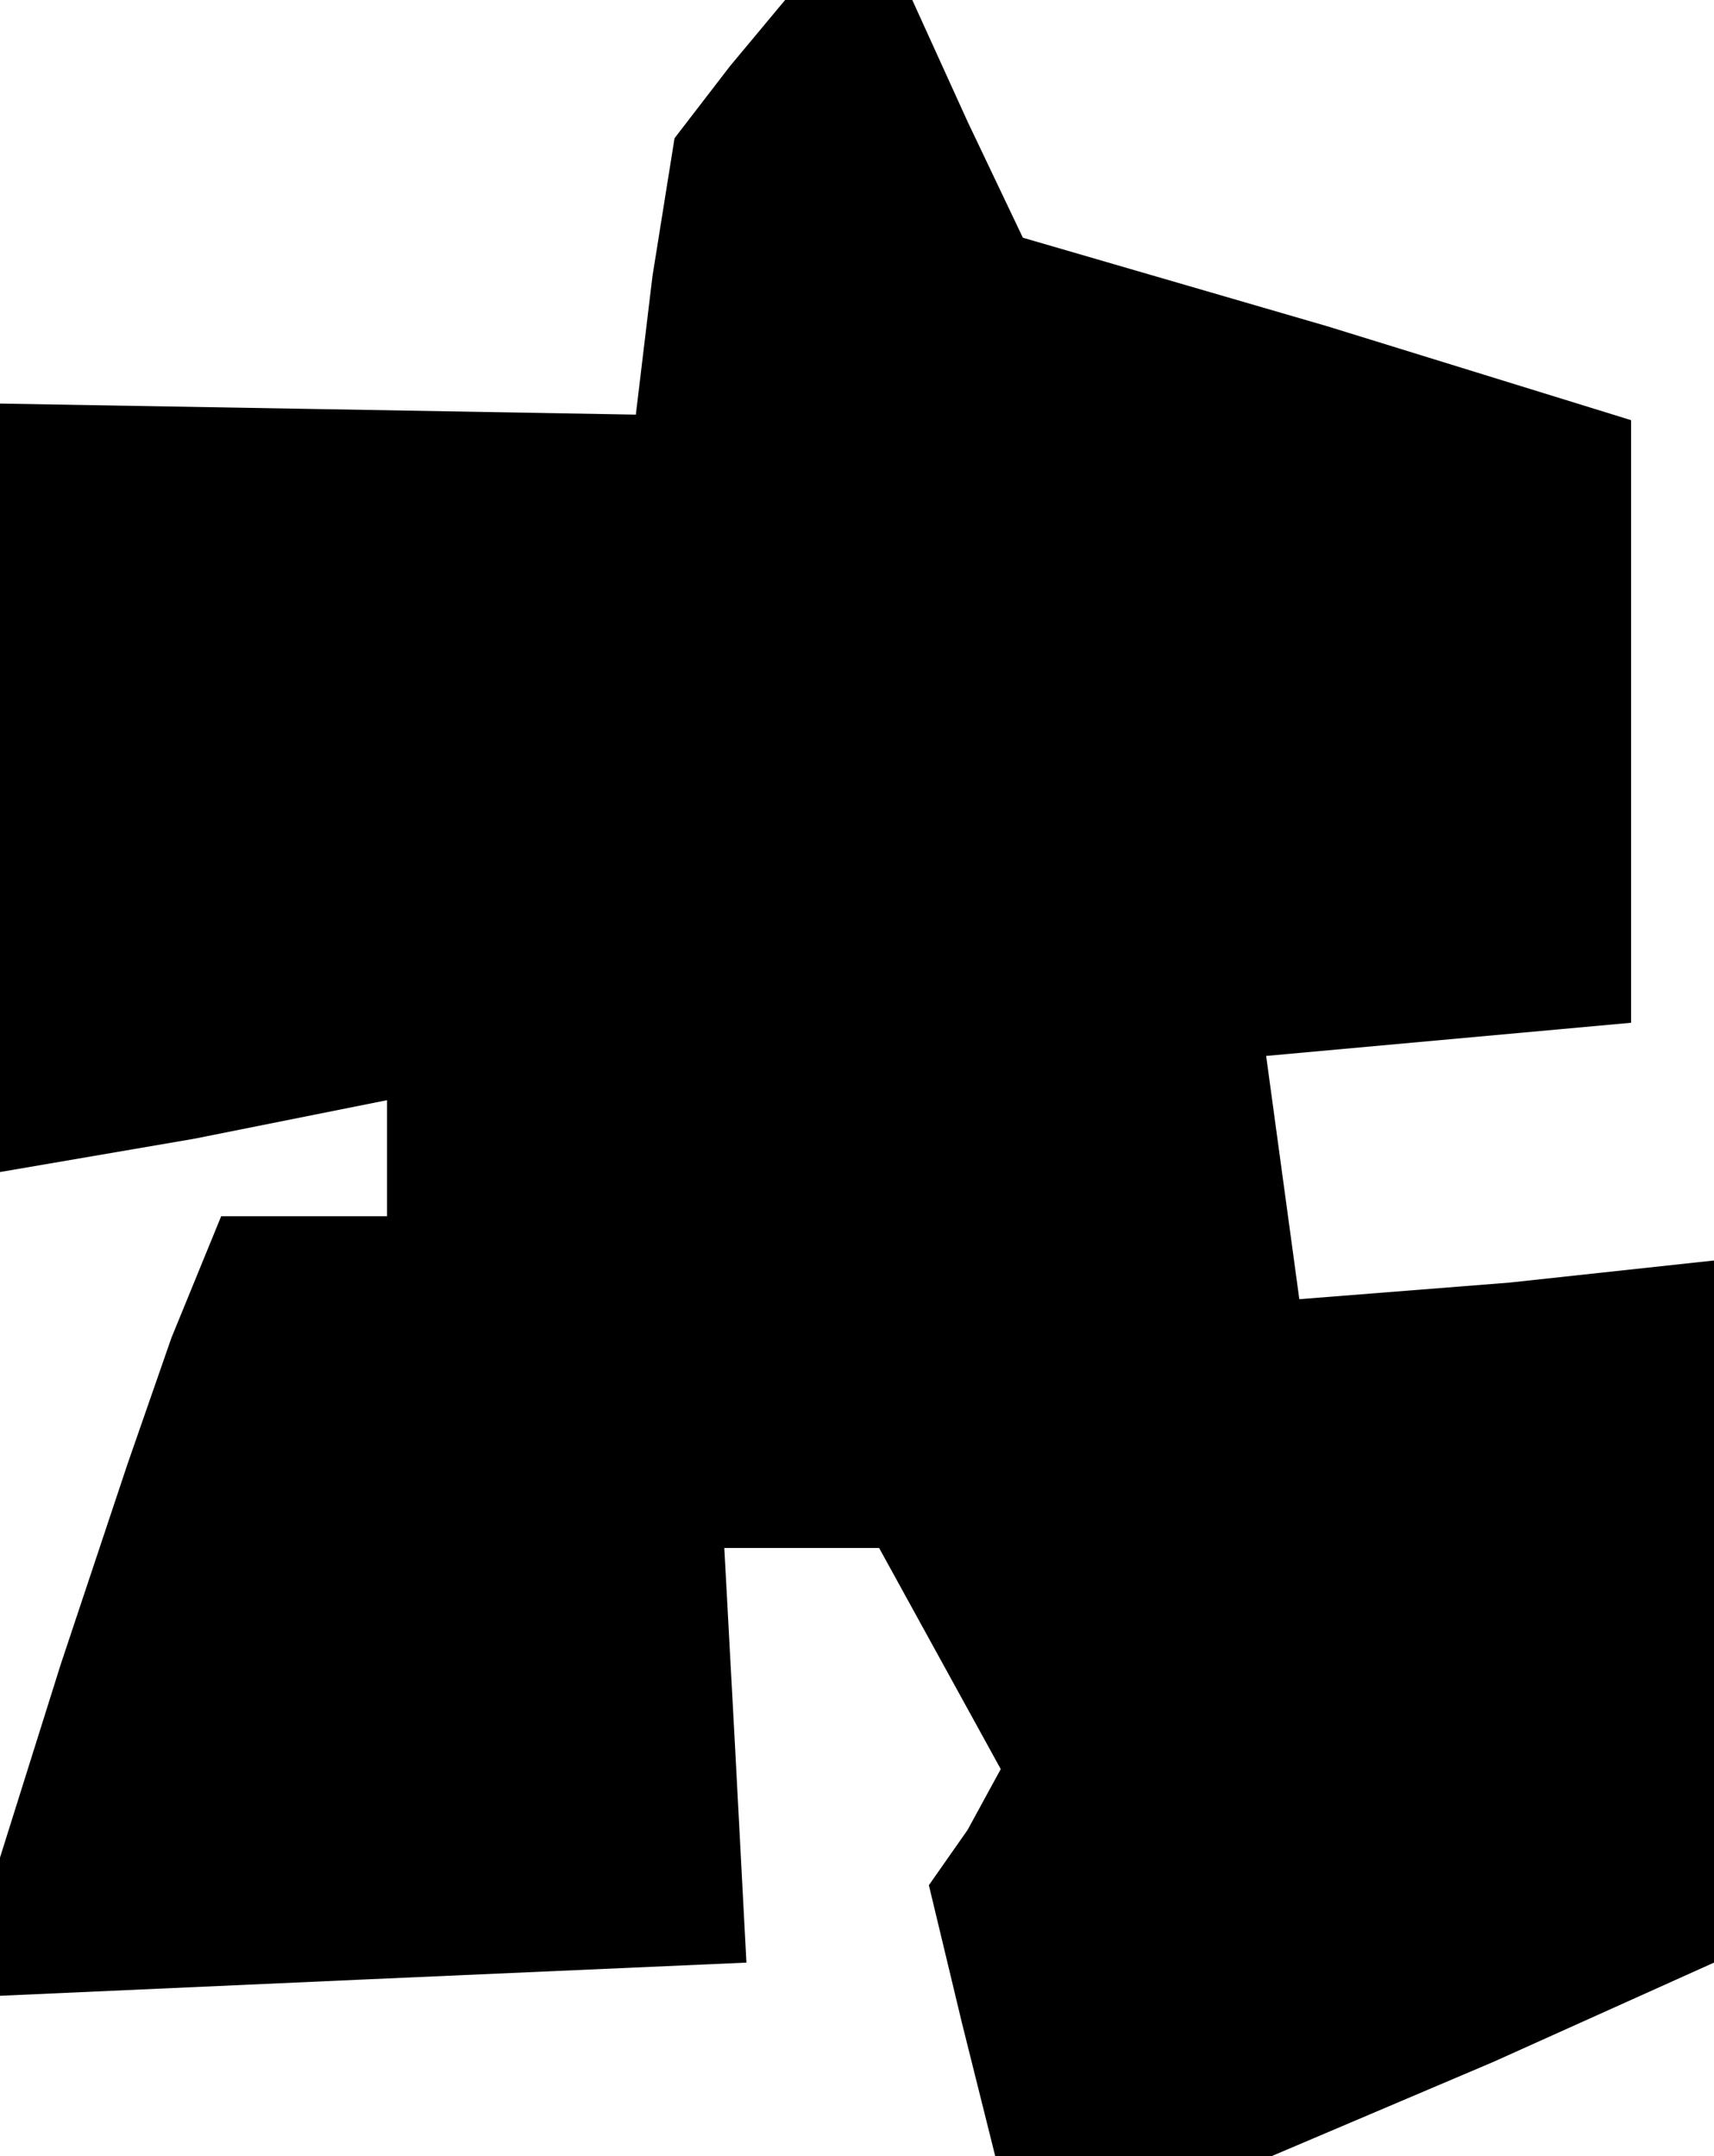 <?xml version="1.0" standalone="no"?>
<!DOCTYPE svg PUBLIC "-//W3C//DTD SVG 20010904//EN"
 "http://www.w3.org/TR/2001/REC-SVG-20010904/DTD/svg10.dtd">
<svg version="1.0" xmlns="http://www.w3.org/2000/svg"
 width="31pt" height="39pt" viewBox="0 0 31 39"
 preserveAspectRatio="xMidYMid meet">
<g transform="translate(0,39) scale(0.1,-0.1)"
fill="#000000" stroke="none">
<path d="M132 378 l-10 -13 -4 -25 -3 -25 -57 1 -58 1 0 -69 0 -70 35 6 35 7
0 -11 0 -10 -15 0 -15 0 -9 -22 -8 -23 -12 -36 -11 -35 0 -13 0 -12 67 3 68 3
-2 38 -2 37 14 0 14 0 11 -20 11 -20 -6 -11 -7 -10 6 -25 6 -24 25 0 25 0 40
17 40 18 0 63 0 64 -37 -4 -38 -3 -3 22 -3 22 33 3 33 3 0 55 0 54 -55 17 -55
16 -10 21 -10 22 -11 0 -12 0 -10 -12z"/>
</g>
</svg>
